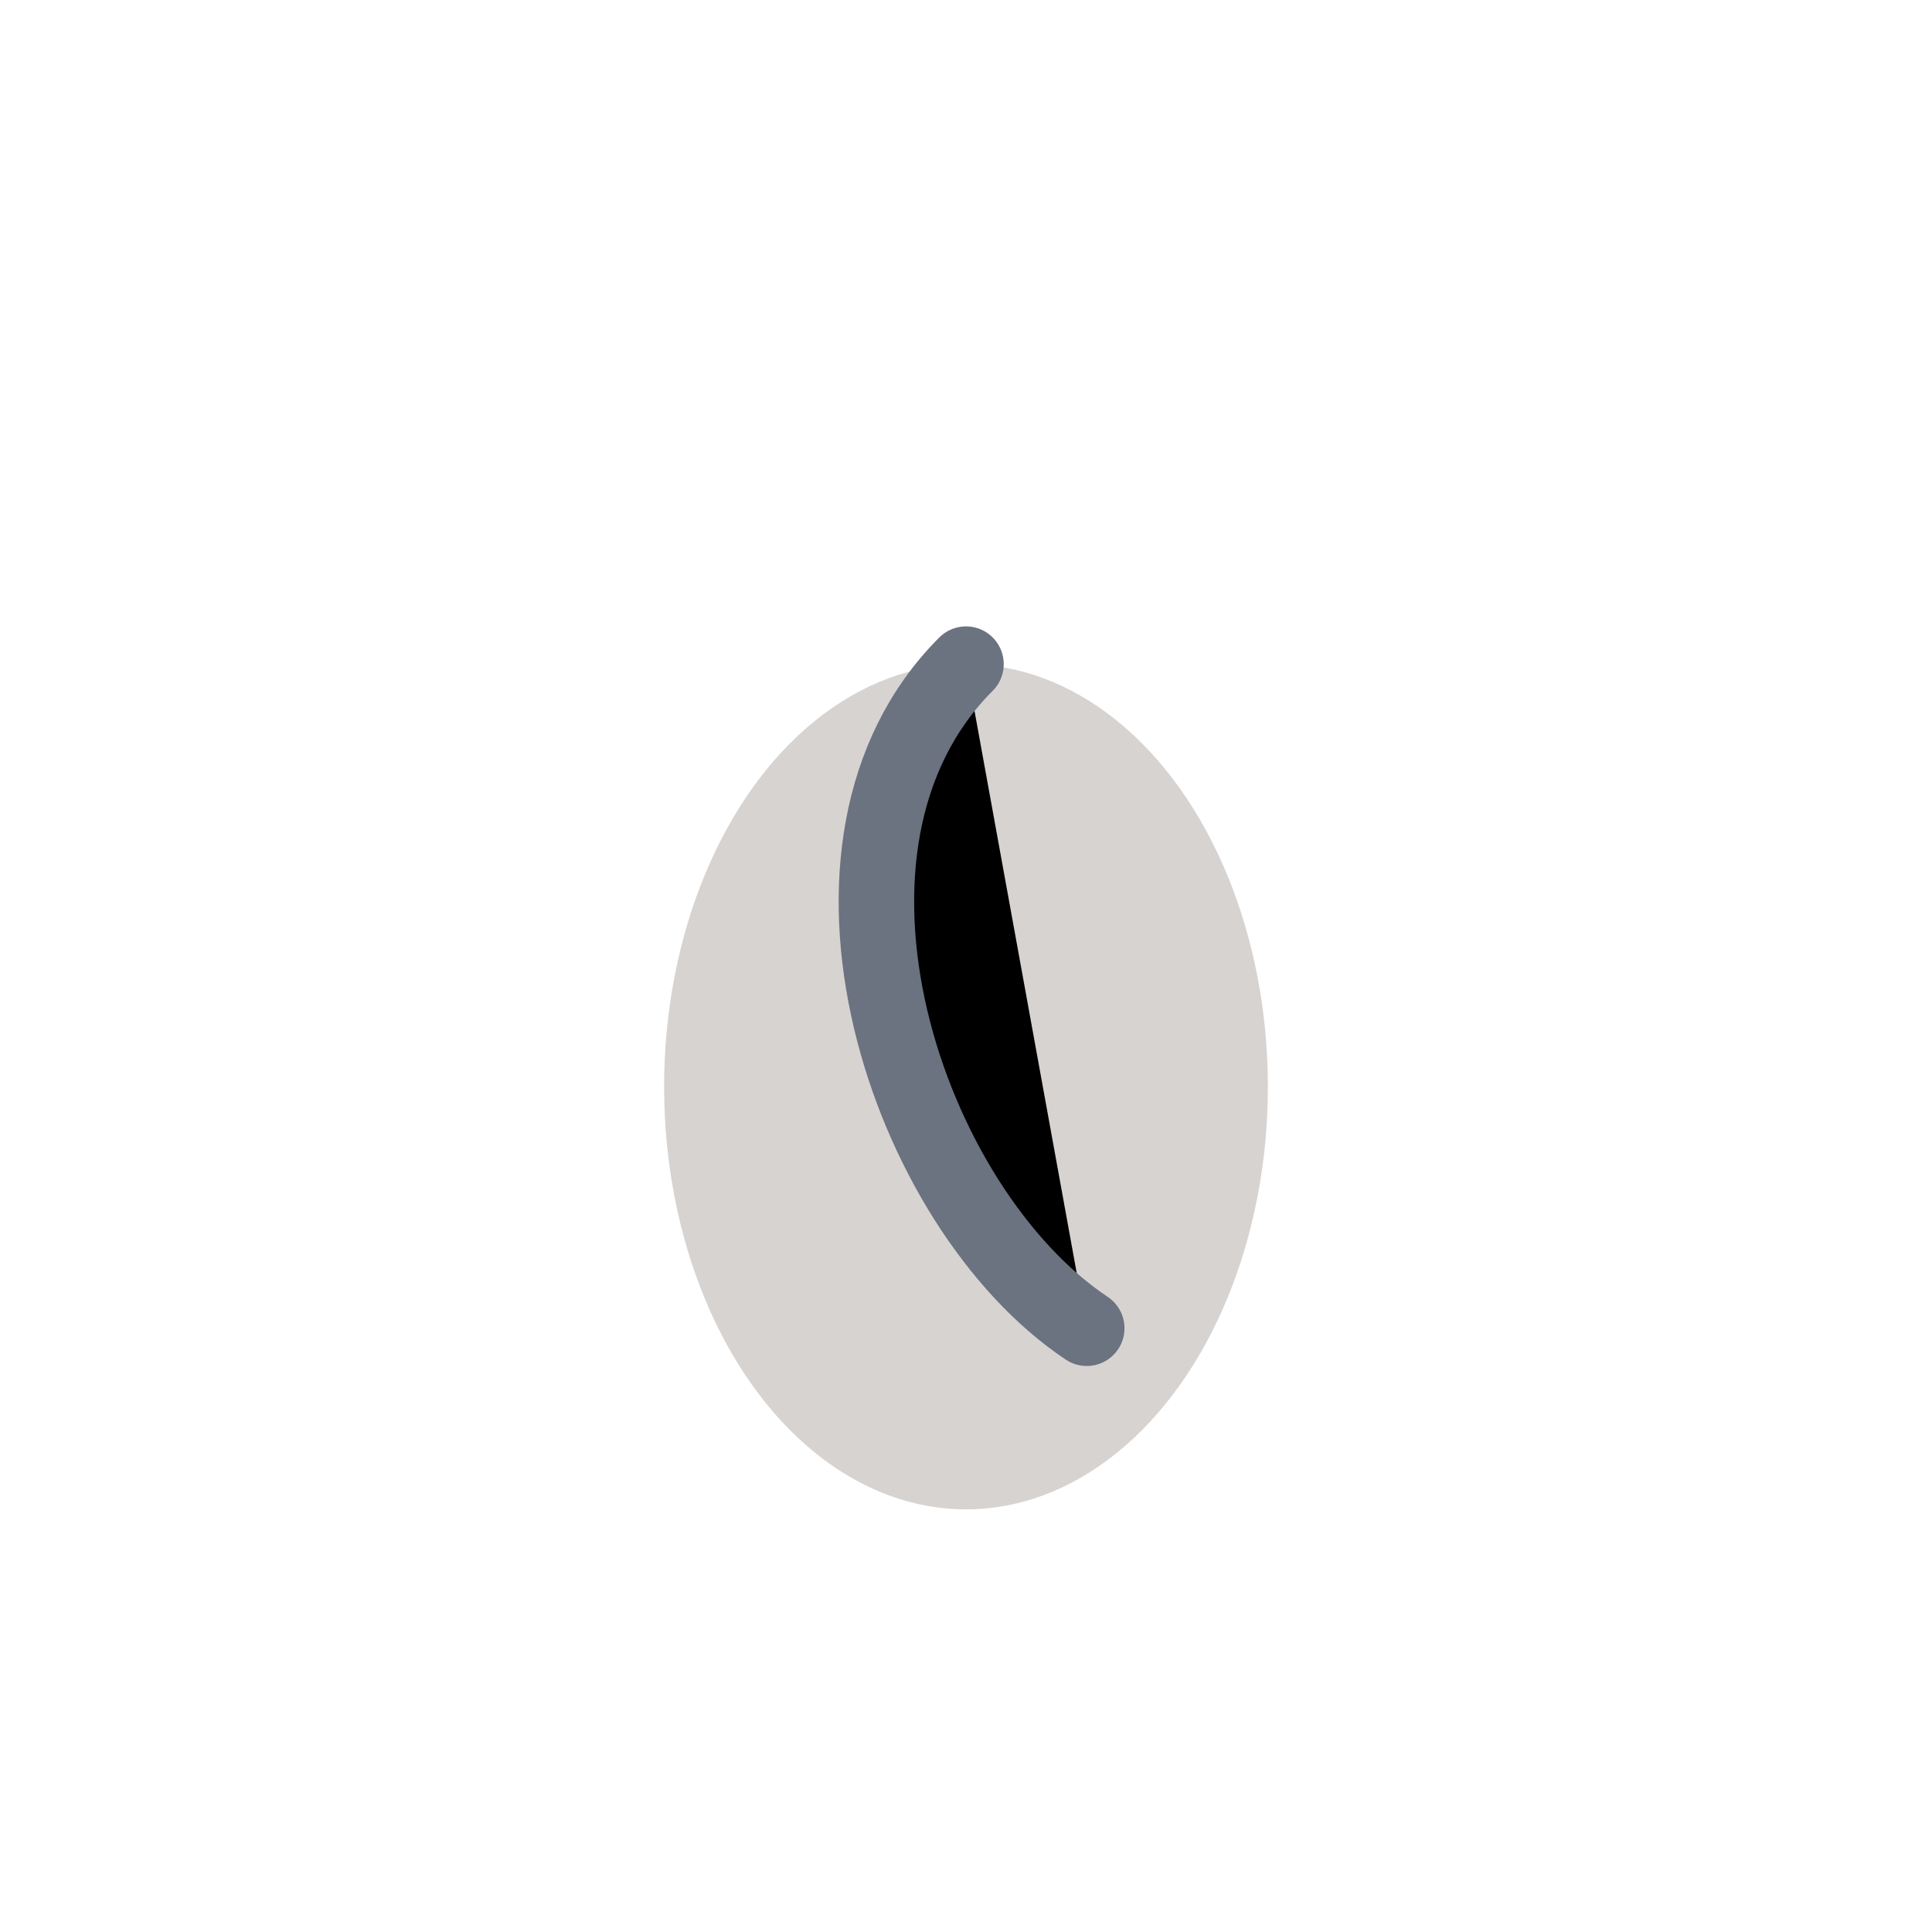 <svg xmlns="http://www.w3.org/2000/svg" viewBox="0 0 64 64" aria-hidden="true"><ellipse cx="32" cy="36" rx="10" ry="14" fill="#D6D3D1"/><path d="M32 22c-6 6-2 18 4 22" stroke="#6B7280" stroke-width="2.5" stroke-linecap="round"/></svg>
